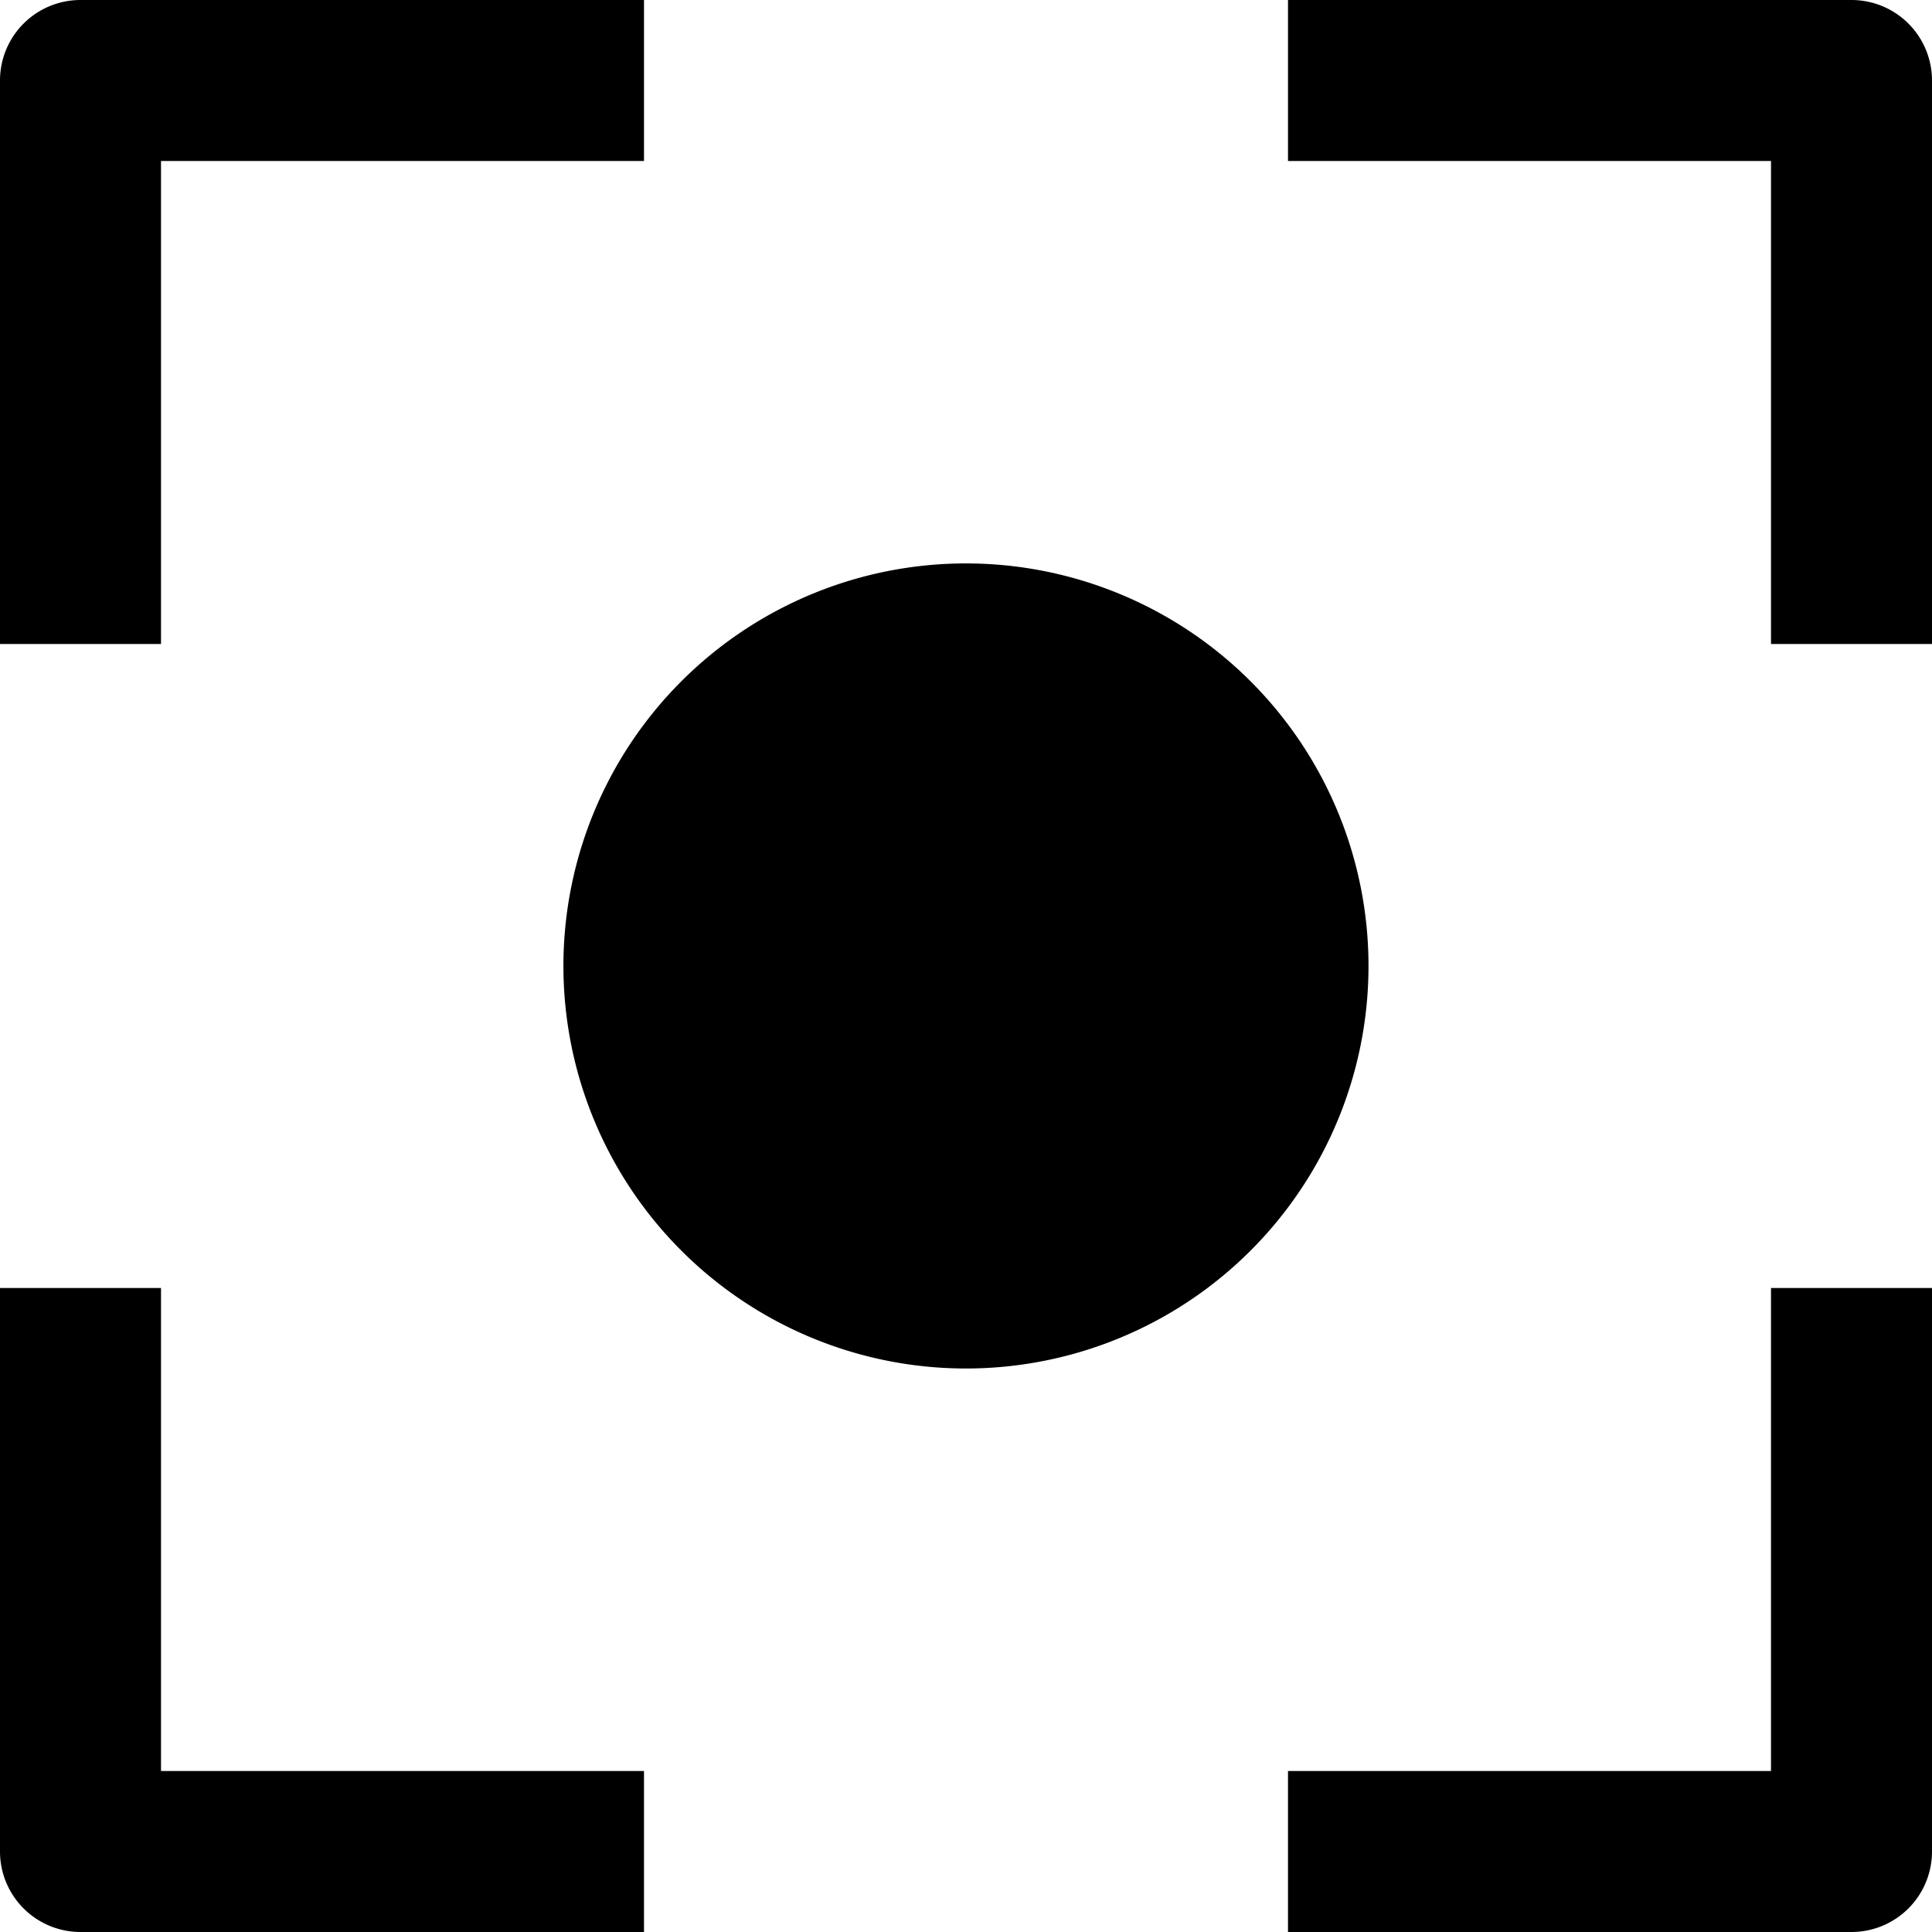 <svg xmlns="http://www.w3.org/2000/svg" width="24" height="24" viewBox="0 0 24 24"><title>expand-full</title><path d="M17 12a5 5 0 1 1-10.001-.001A5 5 0 0 1 17 12zM2 8H0V1a1 1 0 0 1 1-1h7v2H2v6zM16 2V0h7a1 1 0 0 1 1 1v7h-2V2h-6zM22 16h2v7a1 1 0 0 1-1 1h-7v-2h6v-6zM8 22v2H1a1 1 0 0 1-1-1v-7h2v6h6z"/></svg>